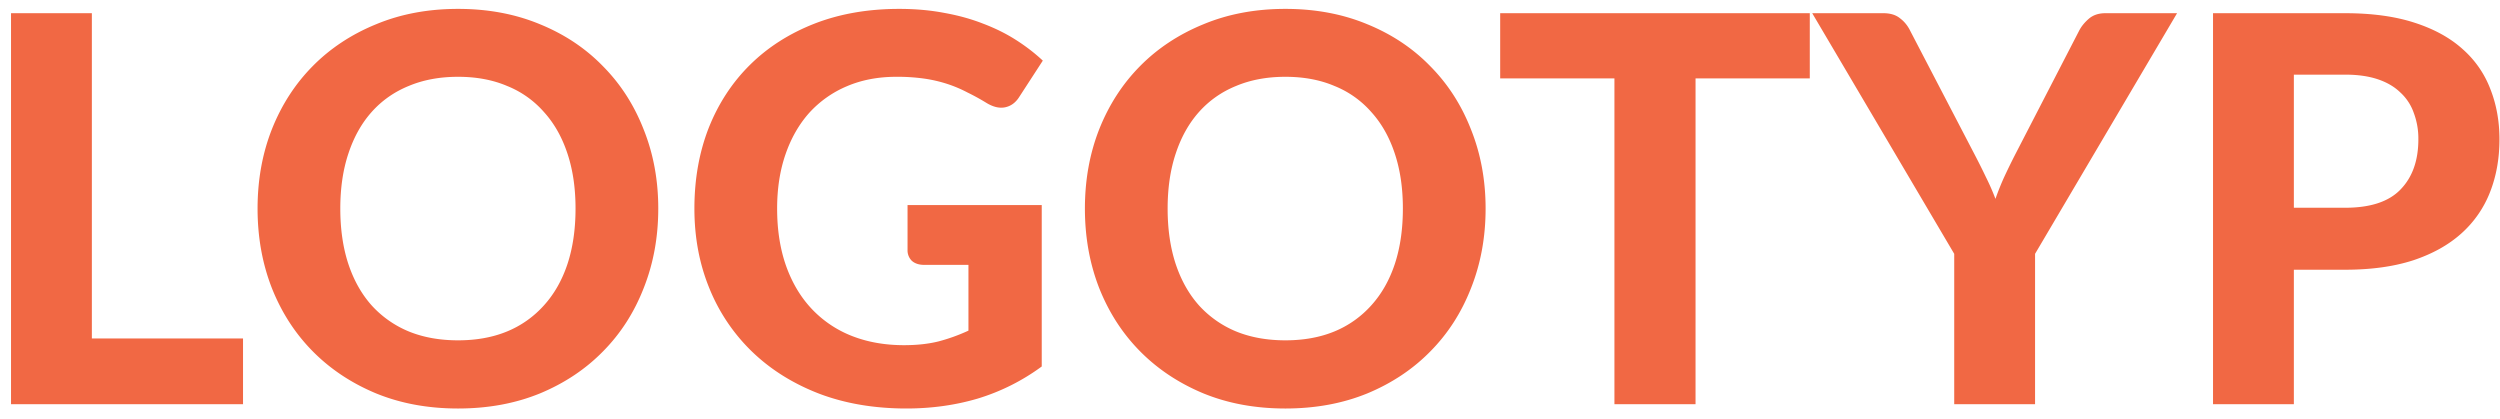 <svg width="167" height="28" fill="none" xmlns="http://www.w3.org/2000/svg"><path d="M16.234 22.608V27H.736V.882h5.4v21.726h10.098zm27.738-8.676c0 1.908-.324 3.678-.972 5.31-.636 1.632-1.542 3.042-2.718 4.23-1.164 1.188-2.568 2.124-4.212 2.808-1.644.672-3.468 1.008-5.472 1.008-2.004 0-3.828-.336-5.472-1.008-1.644-.684-3.054-1.62-4.23-2.808-1.176-1.188-2.088-2.598-2.736-4.23-.636-1.632-.954-3.402-.954-5.31 0-1.908.318-3.672.954-5.292.648-1.632 1.56-3.042 2.736-4.23 1.176-1.188 2.586-2.118 4.23-2.79C26.77.936 28.594.594 30.598.594c2.004 0 3.828.342 5.472 1.026 1.644.672 3.048 1.608 4.212 2.808 1.176 1.188 2.082 2.598 2.718 4.23.648 1.62.972 3.378.972 5.274zm-5.526 0c0-1.368-.18-2.592-.54-3.672-.36-1.092-.882-2.016-1.566-2.772a6.47 6.47 0 00-2.466-1.746c-.96-.408-2.052-.612-3.276-.612-1.224 0-2.322.204-3.294.612-.972.396-1.8.978-2.484 1.746-.672.756-1.188 1.68-1.548 2.772-.36 1.08-.54 2.304-.54 3.672 0 1.38.18 2.616.54 3.708.36 1.08.876 1.998 1.548 2.754a6.908 6.908 0 002.484 1.746c.972.396 2.07.594 3.294.594 1.224 0 2.316-.198 3.276-.594a6.739 6.739 0 002.466-1.746c.684-.756 1.206-1.674 1.566-2.754.36-1.092.54-2.328.54-3.708zm22.178-.234h8.964V24.48a14.116 14.116 0 01-4.266 2.142c-1.5.444-3.09.666-4.77.666-2.148 0-4.092-.33-5.832-.99-1.74-.672-3.228-1.602-4.464-2.79a12.278 12.278 0 01-2.862-4.23c-.672-1.632-1.008-3.414-1.008-5.346 0-1.956.318-3.75.954-5.382.648-1.632 1.566-3.036 2.754-4.212 1.188-1.176 2.622-2.094 4.302-2.754 1.692-.66 3.582-.99 5.67-.99 1.08 0 2.088.09 3.024.27.936.168 1.8.408 2.592.72.792.3 1.518.66 2.178 1.08.66.42 1.26.882 1.8 1.386l-1.566 2.412c-.24.384-.552.618-.936.702-.384.084-.804-.012-1.26-.288a15.142 15.142 0 00-1.278-.702 8.646 8.646 0 00-1.314-.558 9.227 9.227 0 00-1.53-.36 12.81 12.81 0 00-1.908-.126c-1.212 0-2.31.21-3.294.63a7.134 7.134 0 00-2.52 1.782c-.684.768-1.212 1.692-1.584 2.772-.372 1.08-.558 2.286-.558 3.618 0 1.44.204 2.73.612 3.87.408 1.128.984 2.082 1.728 2.862a7.383 7.383 0 002.664 1.782c1.044.408 2.202.612 3.474.612.864 0 1.632-.084 2.304-.252.684-.18 1.35-.42 1.998-.72v-4.392H61.74c-.348 0-.624-.09-.828-.27a.977.977 0 01-.288-.72v-3.006zm38.614.234c0 1.908-.324 3.678-.972 5.31-.636 1.632-1.542 3.042-2.718 4.23-1.164 1.188-2.568 2.124-4.212 2.808-1.644.672-3.468 1.008-5.472 1.008-2.004 0-3.828-.336-5.472-1.008-1.644-.684-3.054-1.62-4.23-2.808-1.176-1.188-2.088-2.598-2.736-4.23-.636-1.632-.954-3.402-.954-5.31 0-1.908.318-3.672.954-5.292.648-1.632 1.56-3.042 2.736-4.23 1.176-1.188 2.586-2.118 4.23-2.79C82.036.936 83.86.594 85.864.594c2.004 0 3.828.342 5.472 1.026 1.644.672 3.048 1.608 4.212 2.808 1.176 1.188 2.082 2.598 2.718 4.23.648 1.62.972 3.378.972 5.274zm-5.526 0c0-1.368-.18-2.592-.54-3.672-.36-1.092-.882-2.016-1.566-2.772a6.47 6.47 0 00-2.466-1.746c-.96-.408-2.052-.612-3.276-.612-1.224 0-2.322.204-3.294.612-.972.396-1.8.978-2.484 1.746-.672.756-1.188 1.68-1.548 2.772-.36 1.08-.54 2.304-.54 3.672 0 1.38.18 2.616.54 3.708.36 1.08.876 1.998 1.548 2.754a6.908 6.908 0 002.484 1.746c.972.396 2.07.594 3.294.594 1.224 0 2.316-.198 3.276-.594a6.739 6.739 0 002.466-1.746c.684-.756 1.206-1.674 1.566-2.754.36-1.092.54-2.328.54-3.708zm27.182-8.694h-7.632V27h-5.418V5.238h-7.632V.882h20.682v4.356zm15.048 11.718V27h-5.4V16.956L121.056.882h4.752c.468 0 .84.114 1.116.342.288.216.516.498.684.846l4.284 8.226c.288.552.546 1.068.774 1.548.24.48.45.96.63 1.44.168-.48.36-.96.576-1.44a44.8 44.8 0 01.756-1.548l4.248-8.226c.144-.288.36-.558.648-.81.288-.252.66-.378 1.116-.378h4.788l-9.486 16.074zm20.708-3.078c1.692 0 2.928-.408 3.708-1.224.792-.816 1.188-1.932 1.188-3.348a4.86 4.86 0 00-.306-1.764 3.327 3.327 0 00-.9-1.368c-.396-.384-.9-.678-1.512-.882-.612-.204-1.338-.306-2.178-.306h-3.42v8.892h3.42zm0-12.996c1.788 0 3.33.21 4.626.63 1.308.42 2.382 1.008 3.222 1.764a6.738 6.738 0 011.854 2.664c.408 1.032.612 2.154.612 3.366 0 1.284-.21 2.46-.63 3.528a7.213 7.213 0 01-1.908 2.754c-.852.768-1.926 1.368-3.222 1.8-1.296.42-2.814.63-4.554.63h-3.42V27h-5.4V.882h8.82z" fill="#F16844"/></svg>